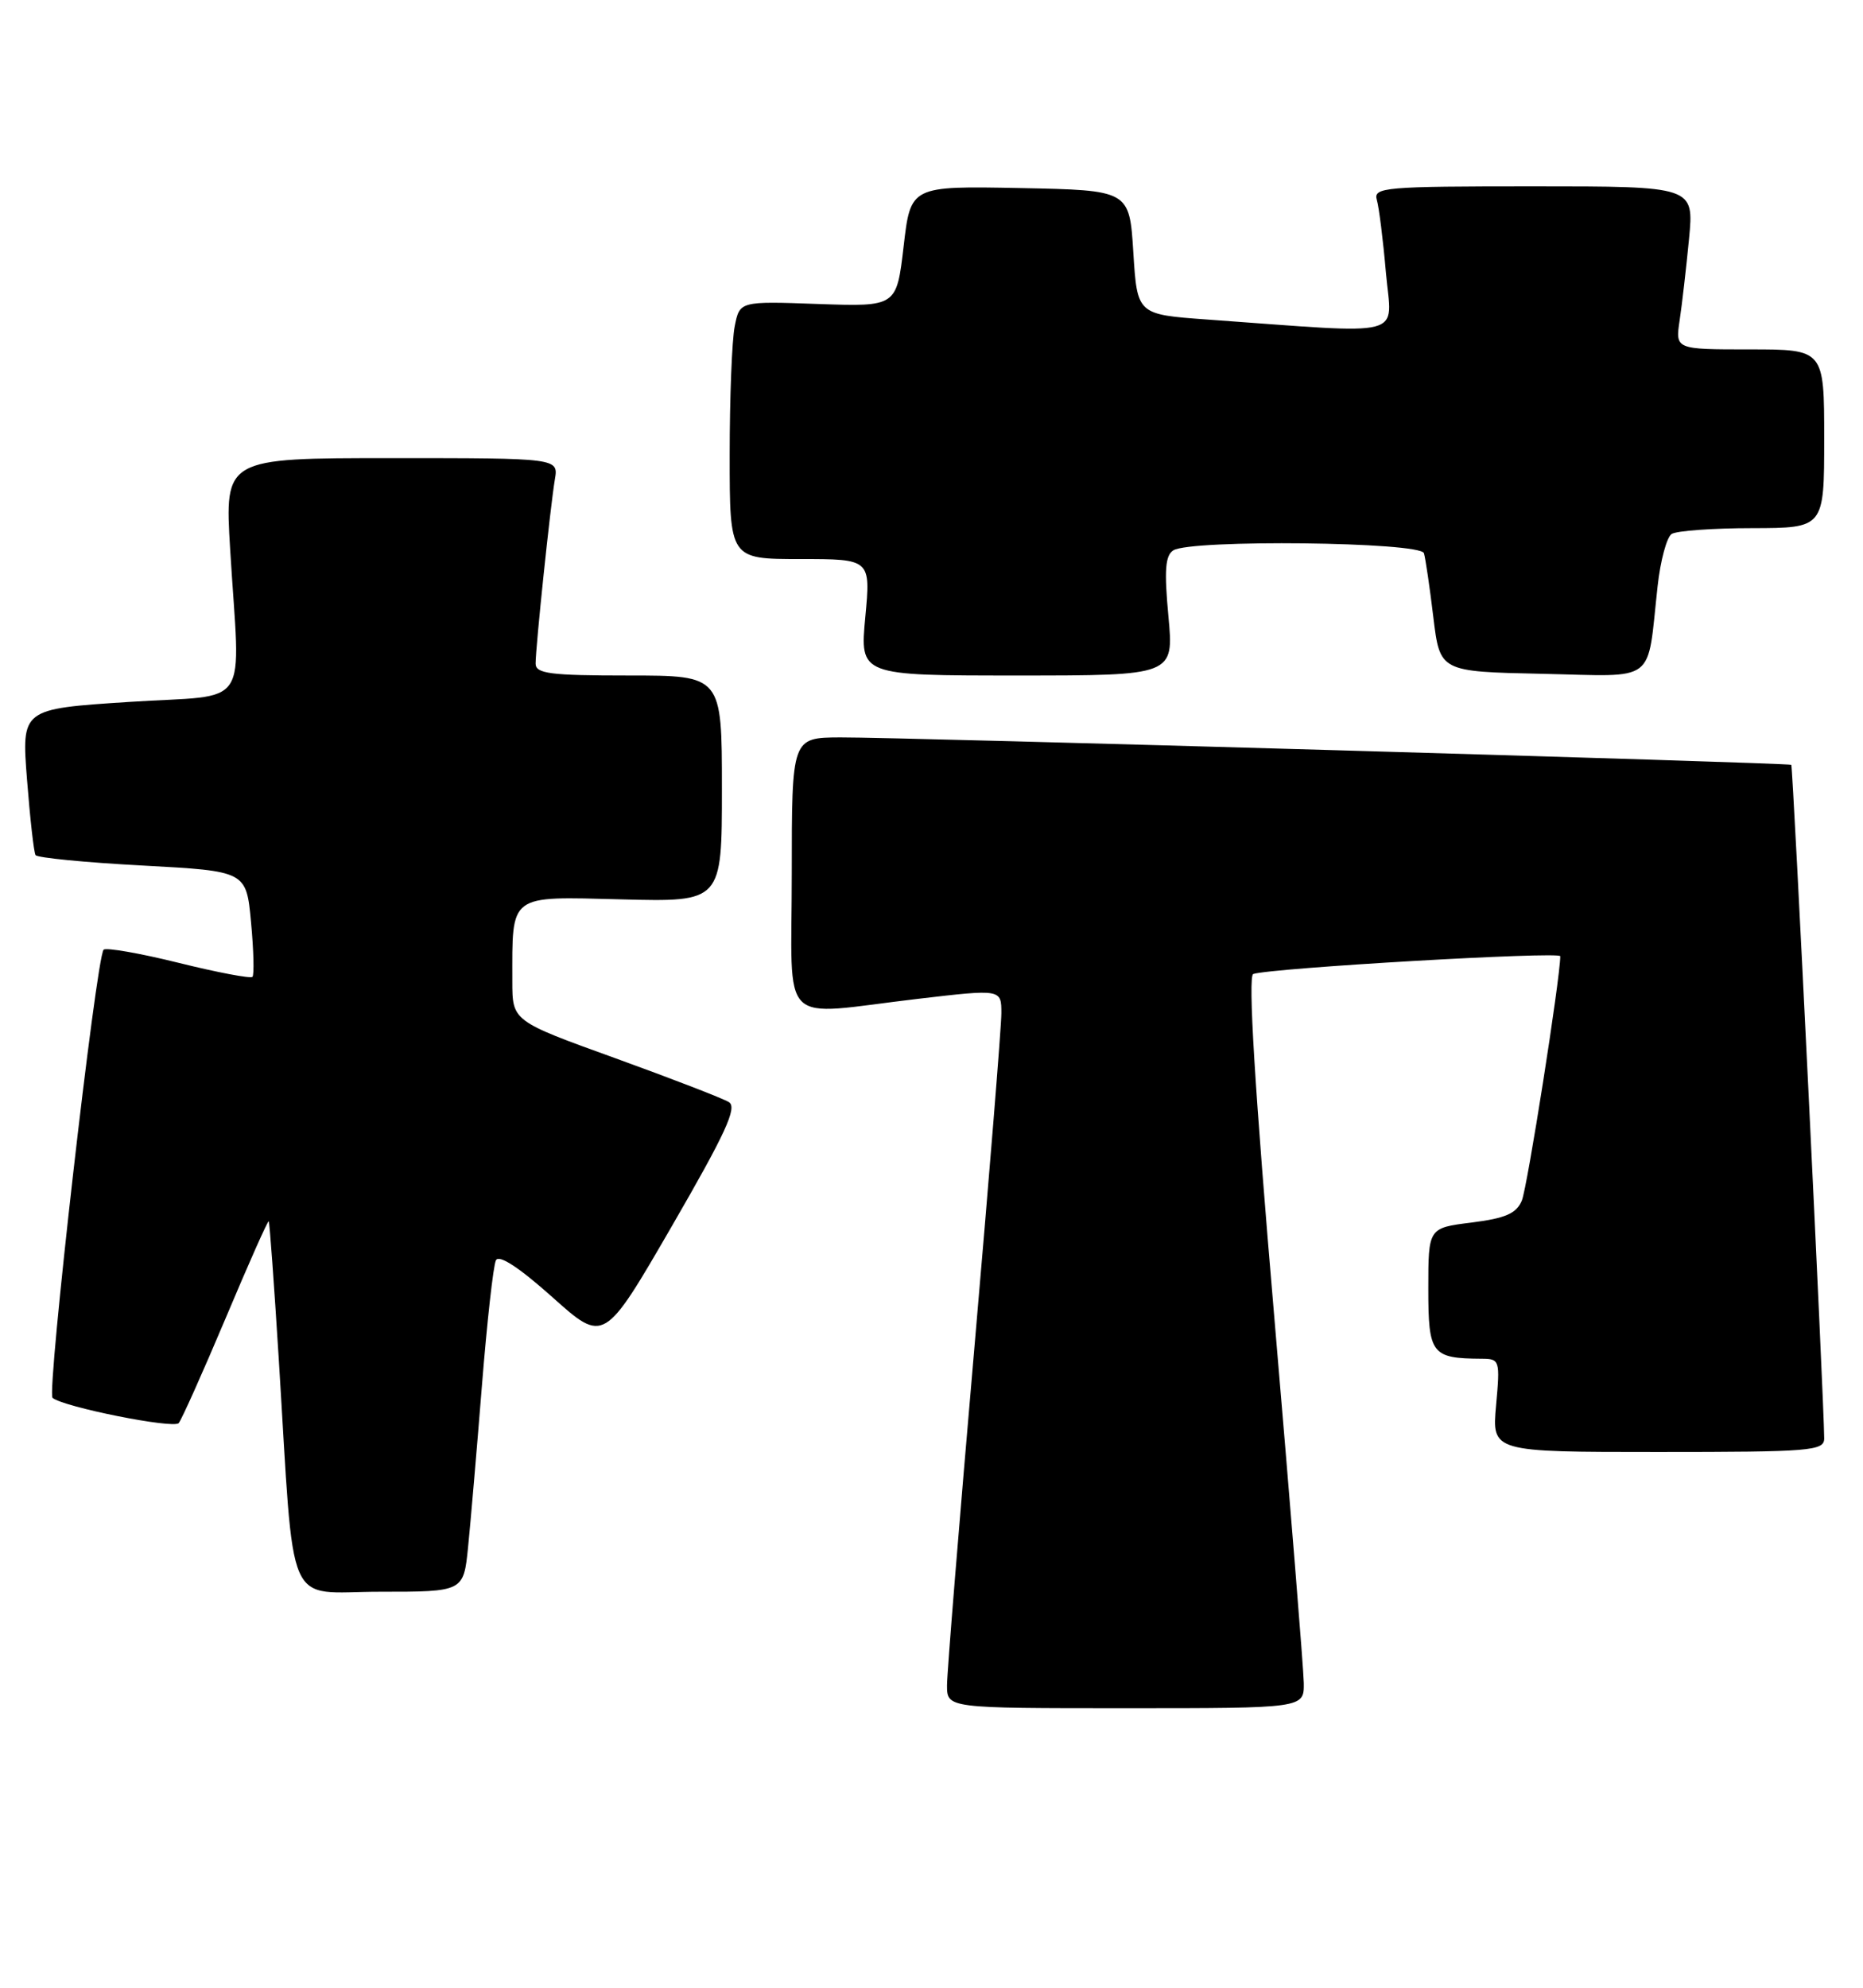 <?xml version="1.0" encoding="UTF-8" standalone="no"?>
<!DOCTYPE svg PUBLIC "-//W3C//DTD SVG 1.1//EN" "http://www.w3.org/Graphics/SVG/1.1/DTD/svg11.dtd" >
<svg xmlns="http://www.w3.org/2000/svg" xmlns:xlink="http://www.w3.org/1999/xlink" version="1.1" viewBox="0 0 240 256">
 <g >
 <path fill="currentColor"
d=" M 167.96 216.75 C 167.93 214.96 166.22 193.76 164.16 169.64 C 161.64 140.17 160.75 125.67 161.45 125.44 C 163.80 124.66 201.00 122.51 201.00 123.15 C 201.00 125.96 196.76 152.94 196.05 154.62 C 195.35 156.29 193.94 156.90 189.58 157.45 C 184.00 158.14 184.00 158.14 184.00 165.96 C 184.00 174.42 184.41 174.95 190.89 174.99 C 193.20 175.00 193.26 175.19 192.73 181.00 C 192.19 187.00 192.19 187.00 213.59 187.00 C 233.31 187.00 235.00 186.86 235.00 185.25 C 234.99 180.69 230.98 98.66 230.76 98.50 C 230.39 98.24 115.72 94.93 108.25 94.97 C 102.00 95.00 102.00 95.00 102.00 112.50 C 102.00 132.76 100.01 130.78 118.25 128.64 C 129.00 127.38 129.00 127.38 129.00 130.50 C 129.00 132.21 127.42 151.72 125.50 173.86 C 123.58 195.99 122.00 215.43 122.00 217.05 C 122.00 220.00 122.00 220.00 145.00 220.00 C 168.00 220.00 168.00 220.00 167.96 216.75 Z  M 60.30 199.25 C 60.62 196.09 61.42 186.75 62.08 178.50 C 62.74 170.25 63.55 162.96 63.89 162.31 C 64.29 161.54 66.89 163.25 71.16 167.06 C 77.81 173.01 77.81 173.01 86.56 157.90 C 93.48 145.94 95.01 142.62 93.90 141.94 C 93.13 141.46 86.54 138.92 79.25 136.28 C 66.00 131.50 66.00 131.50 66.00 126.37 C 66.00 115.02 65.42 115.46 80.07 115.83 C 93.00 116.16 93.00 116.16 93.00 101.58 C 93.00 87.00 93.00 87.00 81.00 87.00 C 70.86 87.00 69.00 86.76 69.00 85.46 C 69.00 83.33 70.91 65.11 71.48 61.75 C 71.95 59.00 71.95 59.00 50.45 59.00 C 28.94 59.00 28.94 59.00 29.65 70.75 C 30.93 91.87 32.59 89.36 16.63 90.40 C 2.77 91.30 2.77 91.30 3.48 100.40 C 3.87 105.40 4.36 109.78 4.58 110.13 C 4.79 110.47 10.99 111.08 18.35 111.47 C 31.73 112.19 31.73 112.19 32.34 118.78 C 32.68 122.41 32.76 125.57 32.52 125.81 C 32.28 126.05 28.00 125.24 23.00 124.00 C 18.00 122.76 13.66 122.01 13.35 122.31 C 12.39 123.27 5.99 179.40 6.77 180.03 C 8.21 181.22 22.36 184.04 23.02 183.28 C 23.39 182.85 26.11 176.78 29.06 169.79 C 32.00 162.80 34.50 157.17 34.62 157.29 C 34.73 157.40 35.31 165.38 35.91 175.00 C 37.98 208.25 36.57 205.00 48.94 205.00 C 59.72 205.00 59.72 205.00 60.30 199.25 Z  M 150.52 79.37 C 149.97 73.45 150.11 71.55 151.15 70.88 C 153.42 69.45 183.00 69.78 183.44 71.25 C 183.64 71.94 184.19 75.65 184.65 79.50 C 185.50 86.50 185.50 86.50 198.66 86.78 C 213.64 87.10 212.13 88.24 213.54 75.50 C 213.90 72.20 214.72 69.17 215.35 68.77 C 215.98 68.36 220.66 68.02 225.75 68.02 C 235.00 68.00 235.00 68.00 235.00 56.50 C 235.00 45.00 235.00 45.00 225.41 45.00 C 215.82 45.00 215.82 45.00 216.38 41.25 C 216.69 39.19 217.23 34.46 217.59 30.75 C 218.23 24.00 218.23 24.00 197.55 24.00 C 178.32 24.00 176.90 24.12 177.37 25.75 C 177.65 26.71 178.18 30.93 178.54 35.12 C 179.29 43.67 181.74 43.03 155.50 41.15 C 146.50 40.50 146.50 40.50 146.00 32.50 C 145.50 24.50 145.50 24.50 131.41 24.22 C 117.31 23.95 117.31 23.95 116.41 31.72 C 115.50 39.50 115.50 39.50 105.40 39.15 C 95.29 38.79 95.29 38.79 94.65 42.02 C 94.29 43.80 94.00 51.27 94.00 58.62 C 94.00 72.00 94.00 72.00 103.09 72.00 C 112.17 72.00 112.17 72.00 111.47 79.50 C 110.77 87.00 110.77 87.00 131.00 87.00 C 151.23 87.00 151.23 87.00 150.52 79.37 Z "/>
</g>
</svg>